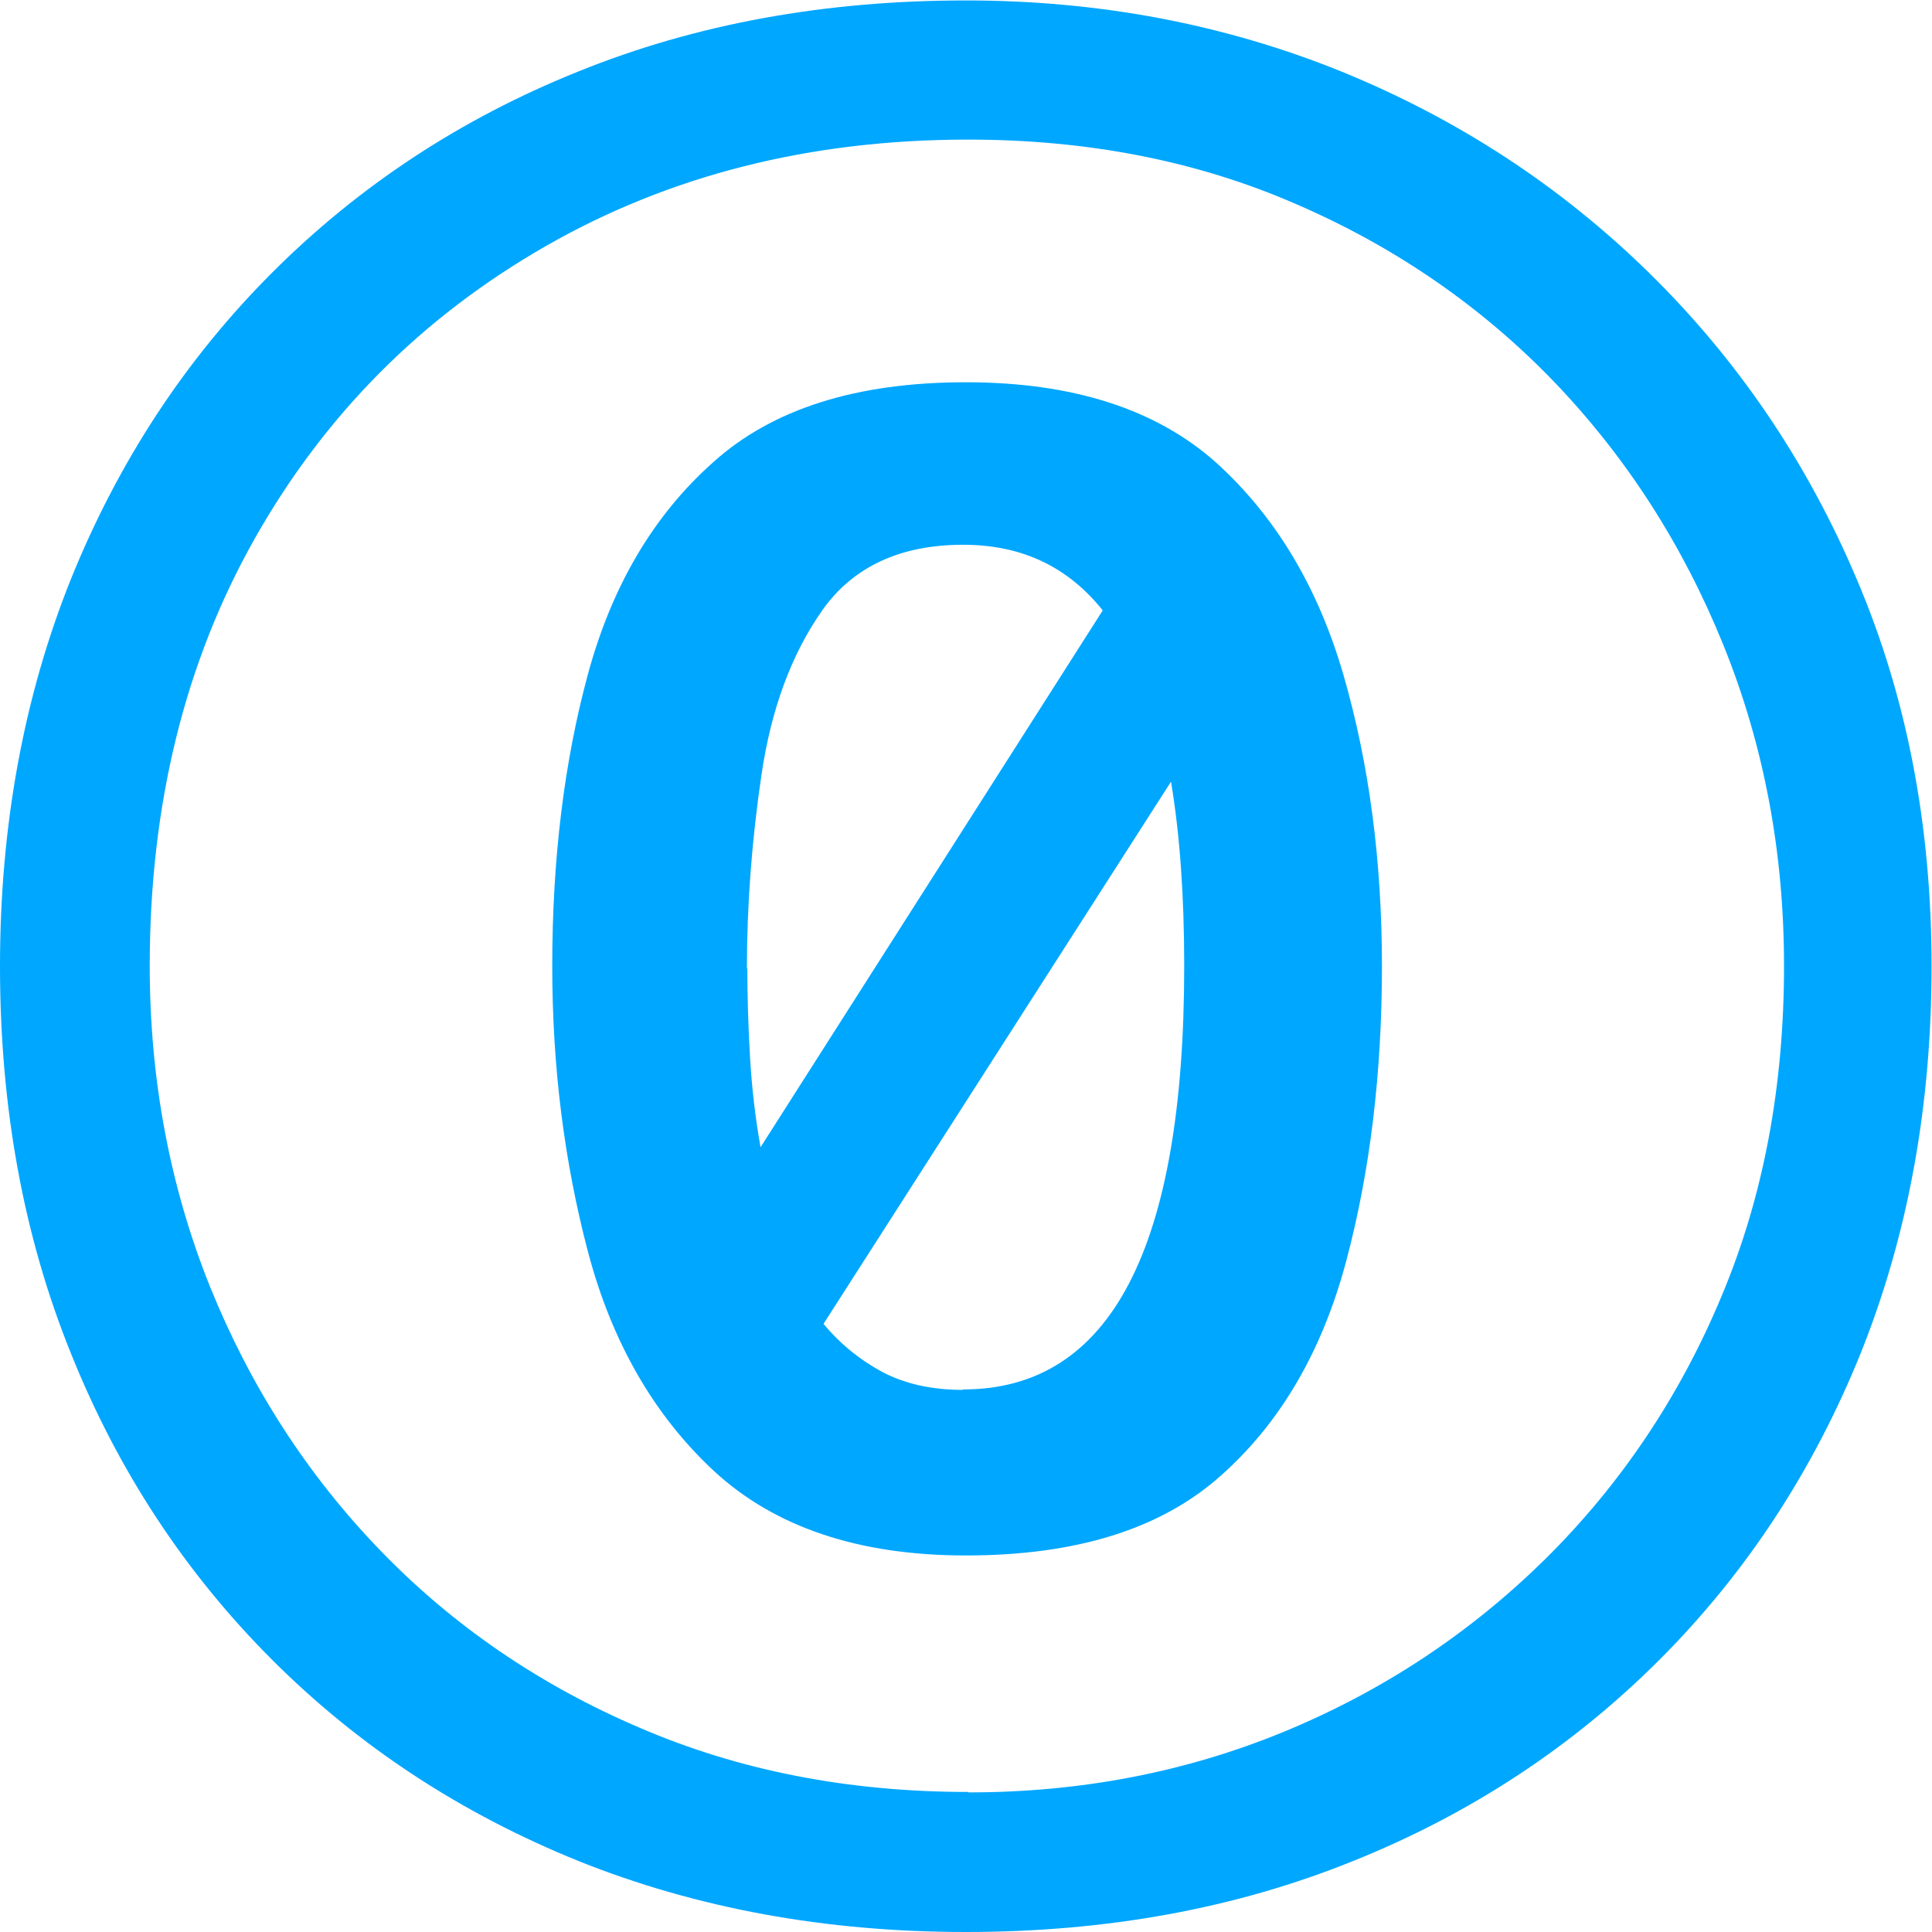<?xml version="1.0" encoding="UTF-8"?>
<!DOCTYPE svg PUBLIC "-//W3C//DTD SVG 1.1//EN" "http://www.w3.org/Graphics/SVG/1.1/DTD/svg11.dtd">
<!-- Creator: CorelDRAW -->
<svg xmlns="http://www.w3.org/2000/svg" xml:space="preserve" width="4.69mm" height="4.69mm" version="1.1" shape-rendering="geometricPrecision" text-rendering="geometricPrecision" image-rendering="optimizeQuality" fill-rule="evenodd" clip-rule="evenodd"
viewBox="0 0 43.87 43.87"
 xmlns:xlink="http://www.w3.org/1999/xlink"
 xmlns:xodm="http://www.corel.com/coreldraw/odm/2003">
 <g id="Lights">
  <path id="From_x0020_Zero" fill="#00A7FF" fill-rule="nonzero" d="M21.93 43.87c-3.19,0 -6.12,-0.54 -8.79,-1.61 -2.67,-1.08 -4.99,-2.6 -6.96,-4.57 -1.97,-1.97 -3.5,-4.29 -4.57,-6.96 -1.08,-2.67 -1.61,-5.6 -1.61,-8.79 0,-3.19 0.54,-6.12 1.61,-8.79 1.08,-2.67 2.6,-4.99 4.57,-6.96 1.97,-1.97 4.29,-3.5 6.96,-4.57 2.67,-1.08 5.6,-1.61 8.79,-1.61 3.03,0 5.87,0.54 8.52,1.61 2.65,1.08 4.98,2.6 6.99,4.57 2.01,1.97 3.59,4.29 4.72,6.96 1.14,2.67 1.7,5.6 1.7,8.79 0,3.19 -0.54,6.12 -1.61,8.79 -1.08,2.67 -2.6,4.99 -4.57,6.96 -1.97,1.97 -4.29,3.5 -6.96,4.57 -2.67,1.08 -5.6,1.61 -8.79,1.61zm0.06 -3.17c2.55,0 4.94,-0.46 7.17,-1.38 2.23,-0.92 4.2,-2.22 5.92,-3.91 1.71,-1.69 3.05,-3.68 4,-5.95 0.96,-2.27 1.43,-4.78 1.43,-7.53 0,-2.59 -0.46,-5.02 -1.38,-7.29 -0.92,-2.27 -2.2,-4.26 -3.85,-5.98 -1.65,-1.71 -3.61,-3.06 -5.86,-4.03 -2.25,-0.98 -4.73,-1.46 -7.44,-1.46 -3.59,0 -6.78,0.81 -9.59,2.42 -2.81,1.61 -5.01,3.82 -6.6,6.63 -1.59,2.81 -2.39,6.05 -2.39,9.71 0,2.59 0.46,5.02 1.37,7.29 0.92,2.27 2.2,4.26 3.86,5.98 1.65,1.71 3.62,3.06 5.89,4.03 2.27,0.98 4.76,1.46 7.47,1.46zm-0.06 -5.38c-2.43,0 -4.33,-0.64 -5.71,-1.91 -1.37,-1.27 -2.33,-2.94 -2.87,-4.99 -0.54,-2.05 -0.81,-4.21 -0.81,-6.48 0,-2.43 0.27,-4.64 0.81,-6.63 0.54,-1.99 1.48,-3.6 2.84,-4.81 1.35,-1.22 3.27,-1.82 5.74,-1.82 2.43,0 4.32,0.61 5.68,1.82 1.35,1.22 2.32,2.83 2.9,4.84 0.58,2.01 0.87,4.21 0.87,6.6 0,2.43 -0.27,4.66 -0.81,6.69 -0.54,2.03 -1.48,3.66 -2.84,4.87 -1.36,1.22 -3.29,1.82 -5.8,1.82zm-4.96 -13.33c0,0.64 0.02,1.3 0.06,2 0.04,0.7 0.12,1.39 0.24,2.06l7.77 -12.19c-0.8,-1 -1.85,-1.49 -3.17,-1.49 -1.43,0 -2.5,0.5 -3.2,1.49 -0.7,1 -1.16,2.24 -1.38,3.74 -0.22,1.49 -0.33,2.96 -0.33,4.39zm4.9 9.56c3.35,0 5.02,-3.21 5.02,-9.62 0,-1.59 -0.1,-2.99 -0.3,-4.18l-7.89 12.31c0.36,0.44 0.8,0.8 1.31,1.08 0.52,0.28 1.14,0.42 1.85,0.42z"/>
 </g>
</svg>
